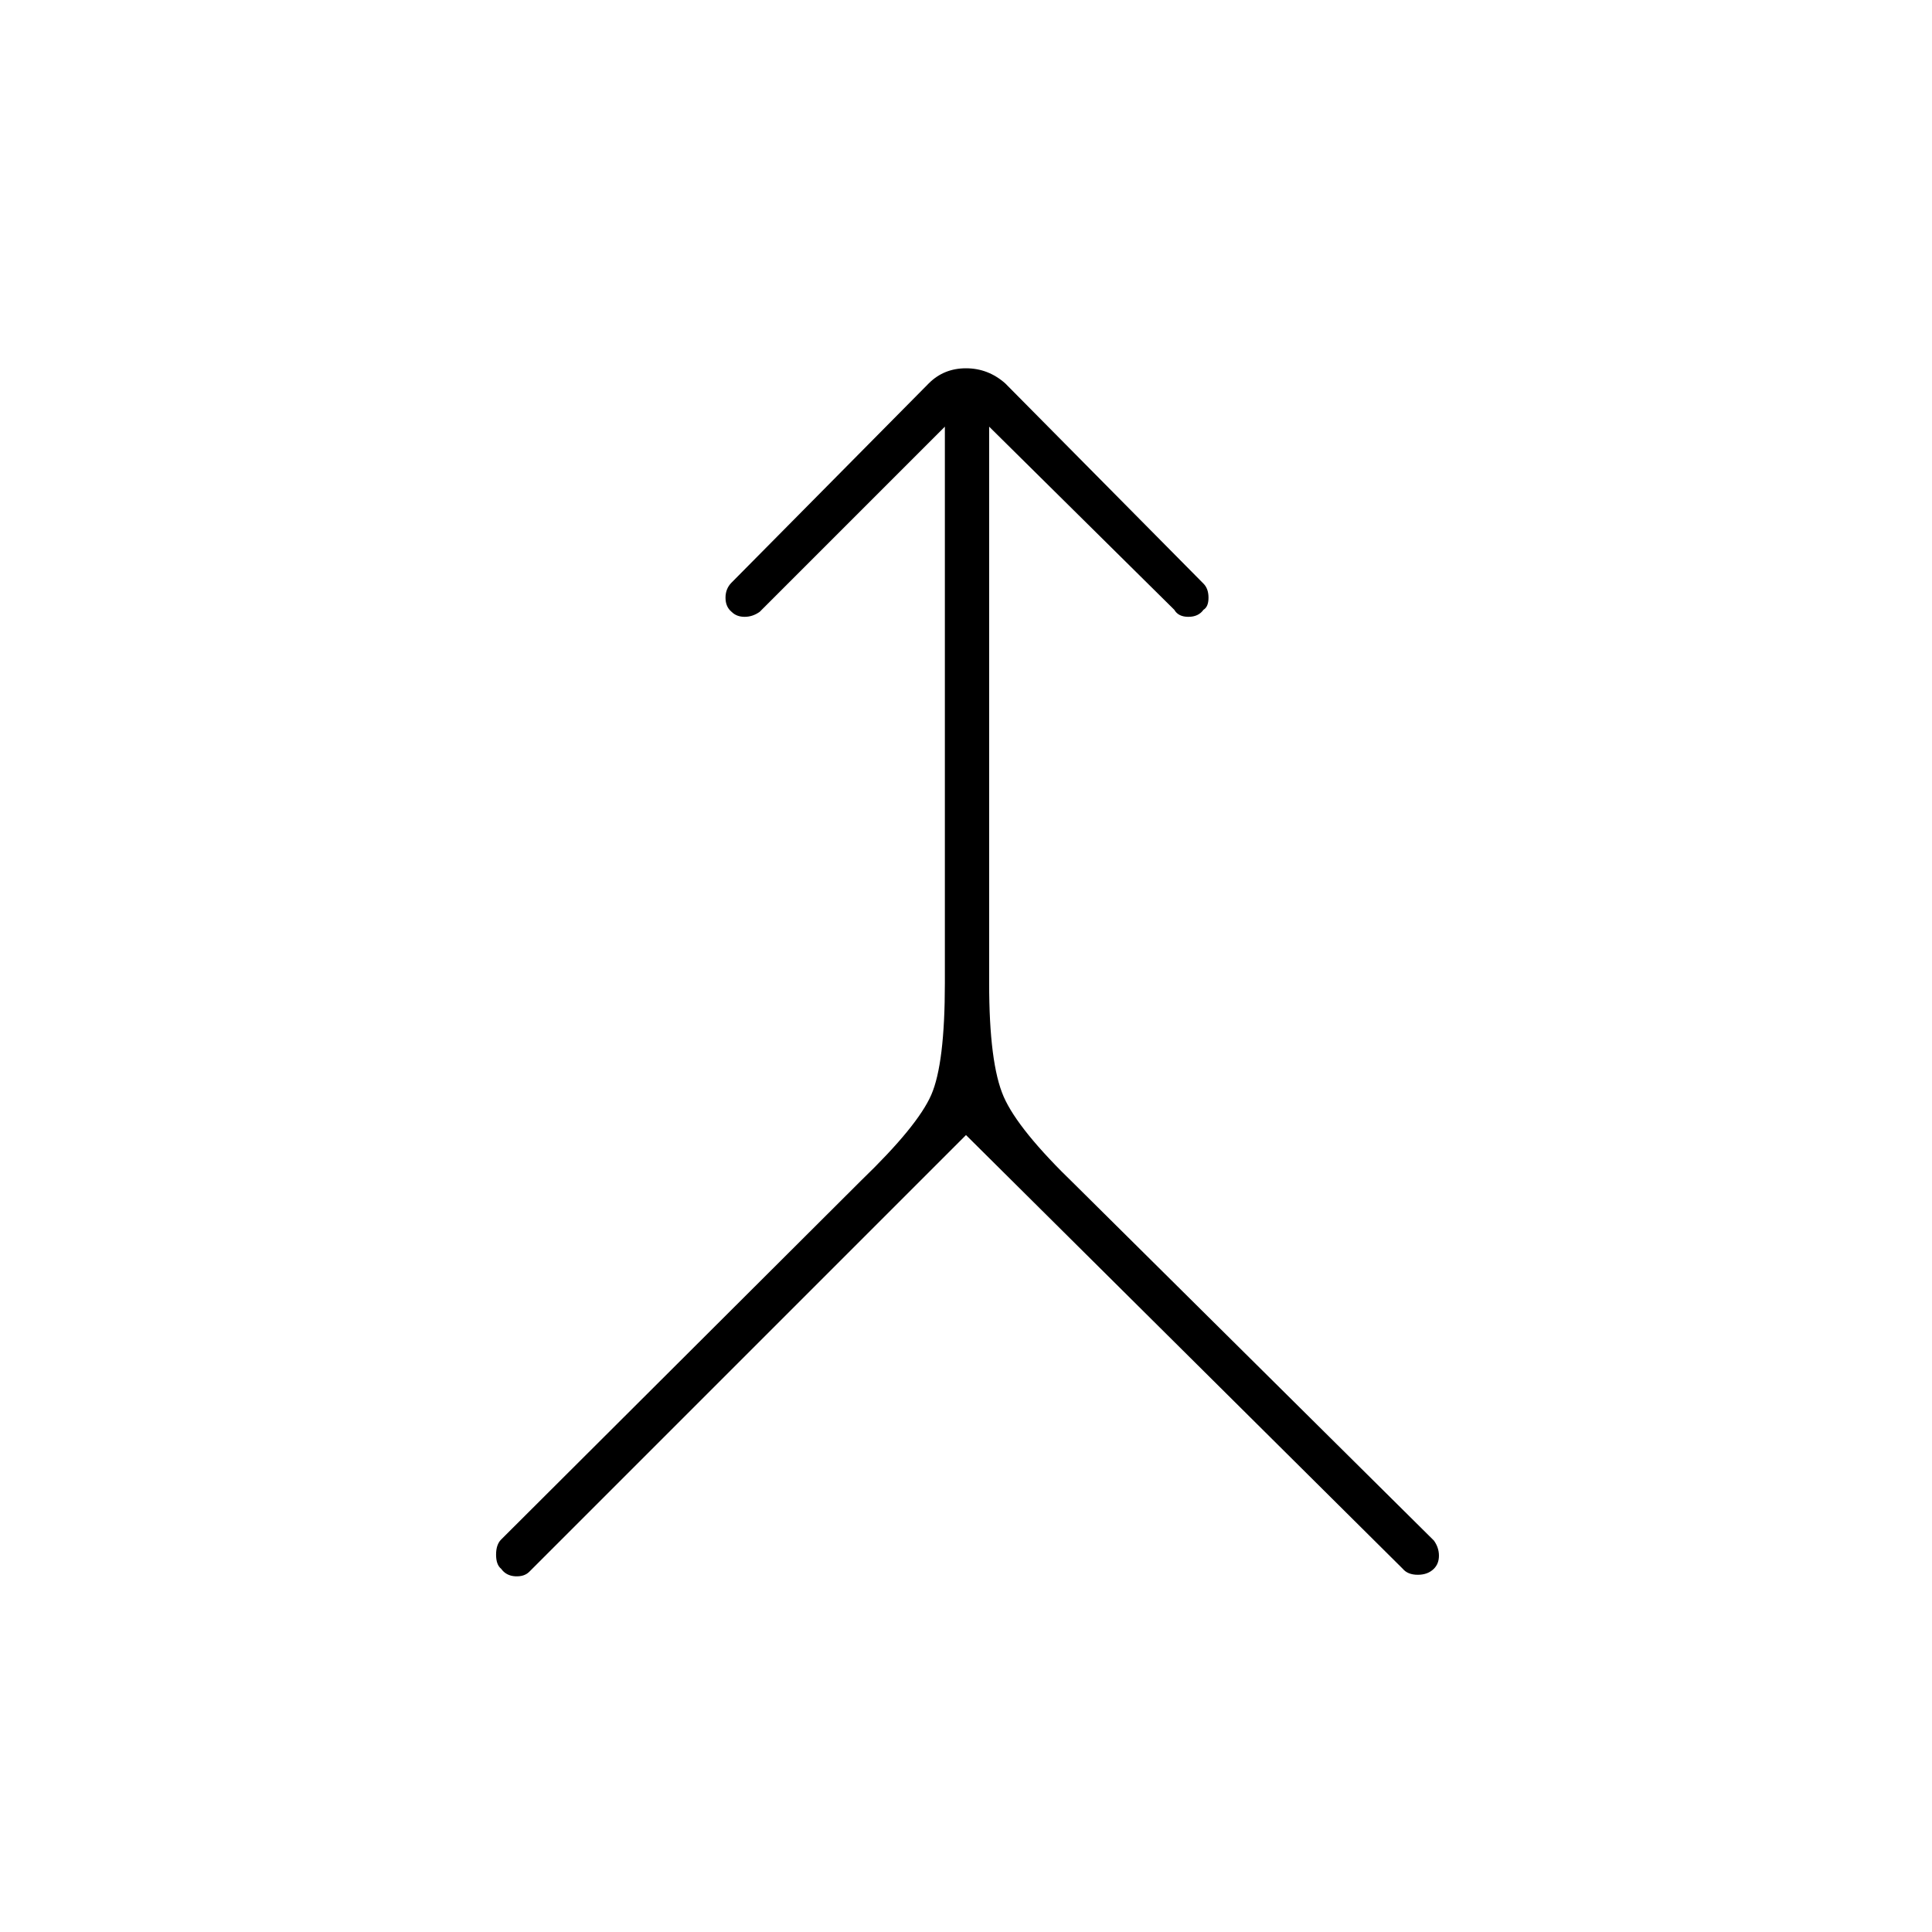 <svg xmlns="http://www.w3.org/2000/svg" height="48" viewBox="0 -960 960 960" width="48"><path d="M480-396 263-179q-2.5 2.5-7 2.25t-7-3.75q-2.5-2-2.5-7t2.5-7.5l179-178.5q28-27 34.75-42.5t6.75-55.5V-748l-92 92q-3.5 2.5-7.5 2.5t-6.5-2.5q-3-2.5-3-7t3-7.5l98-99Q469-777 480-777t19.5 7.5L598-670q2.5 2.5 2.5 7t-2.5 6q-2.5 3.5-7.5 3.5t-7-3.5l-92-91v276.5q0 40 7.25 56.5T534-371.5l178.5 177q2.5 3.5 2.5 7.5t-2.5 6.5q-3 3-8 3t-7.5-3L480-396Z"/></svg>